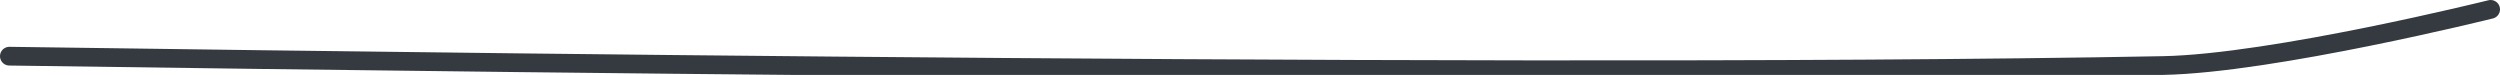 <?xml version="1.0" encoding="UTF-8" standalone="no"?><!DOCTYPE svg PUBLIC "-//W3C//DTD SVG 1.1//EN" "http://www.w3.org/Graphics/SVG/1.1/DTD/svg11.dtd"><svg xmlns="http://www.w3.org/2000/svg" version="1.1" width="267" height="8"><path stroke-linejoin="round" stroke-linecap="round" stroke-width="2" stroke="rgb(52, 58, 64)" fill="none" d="M 1 6 c 4.02 0.02 153.97 2.43 230 1 c 11.74 -0.22 35 -6 35 -6"/></svg>